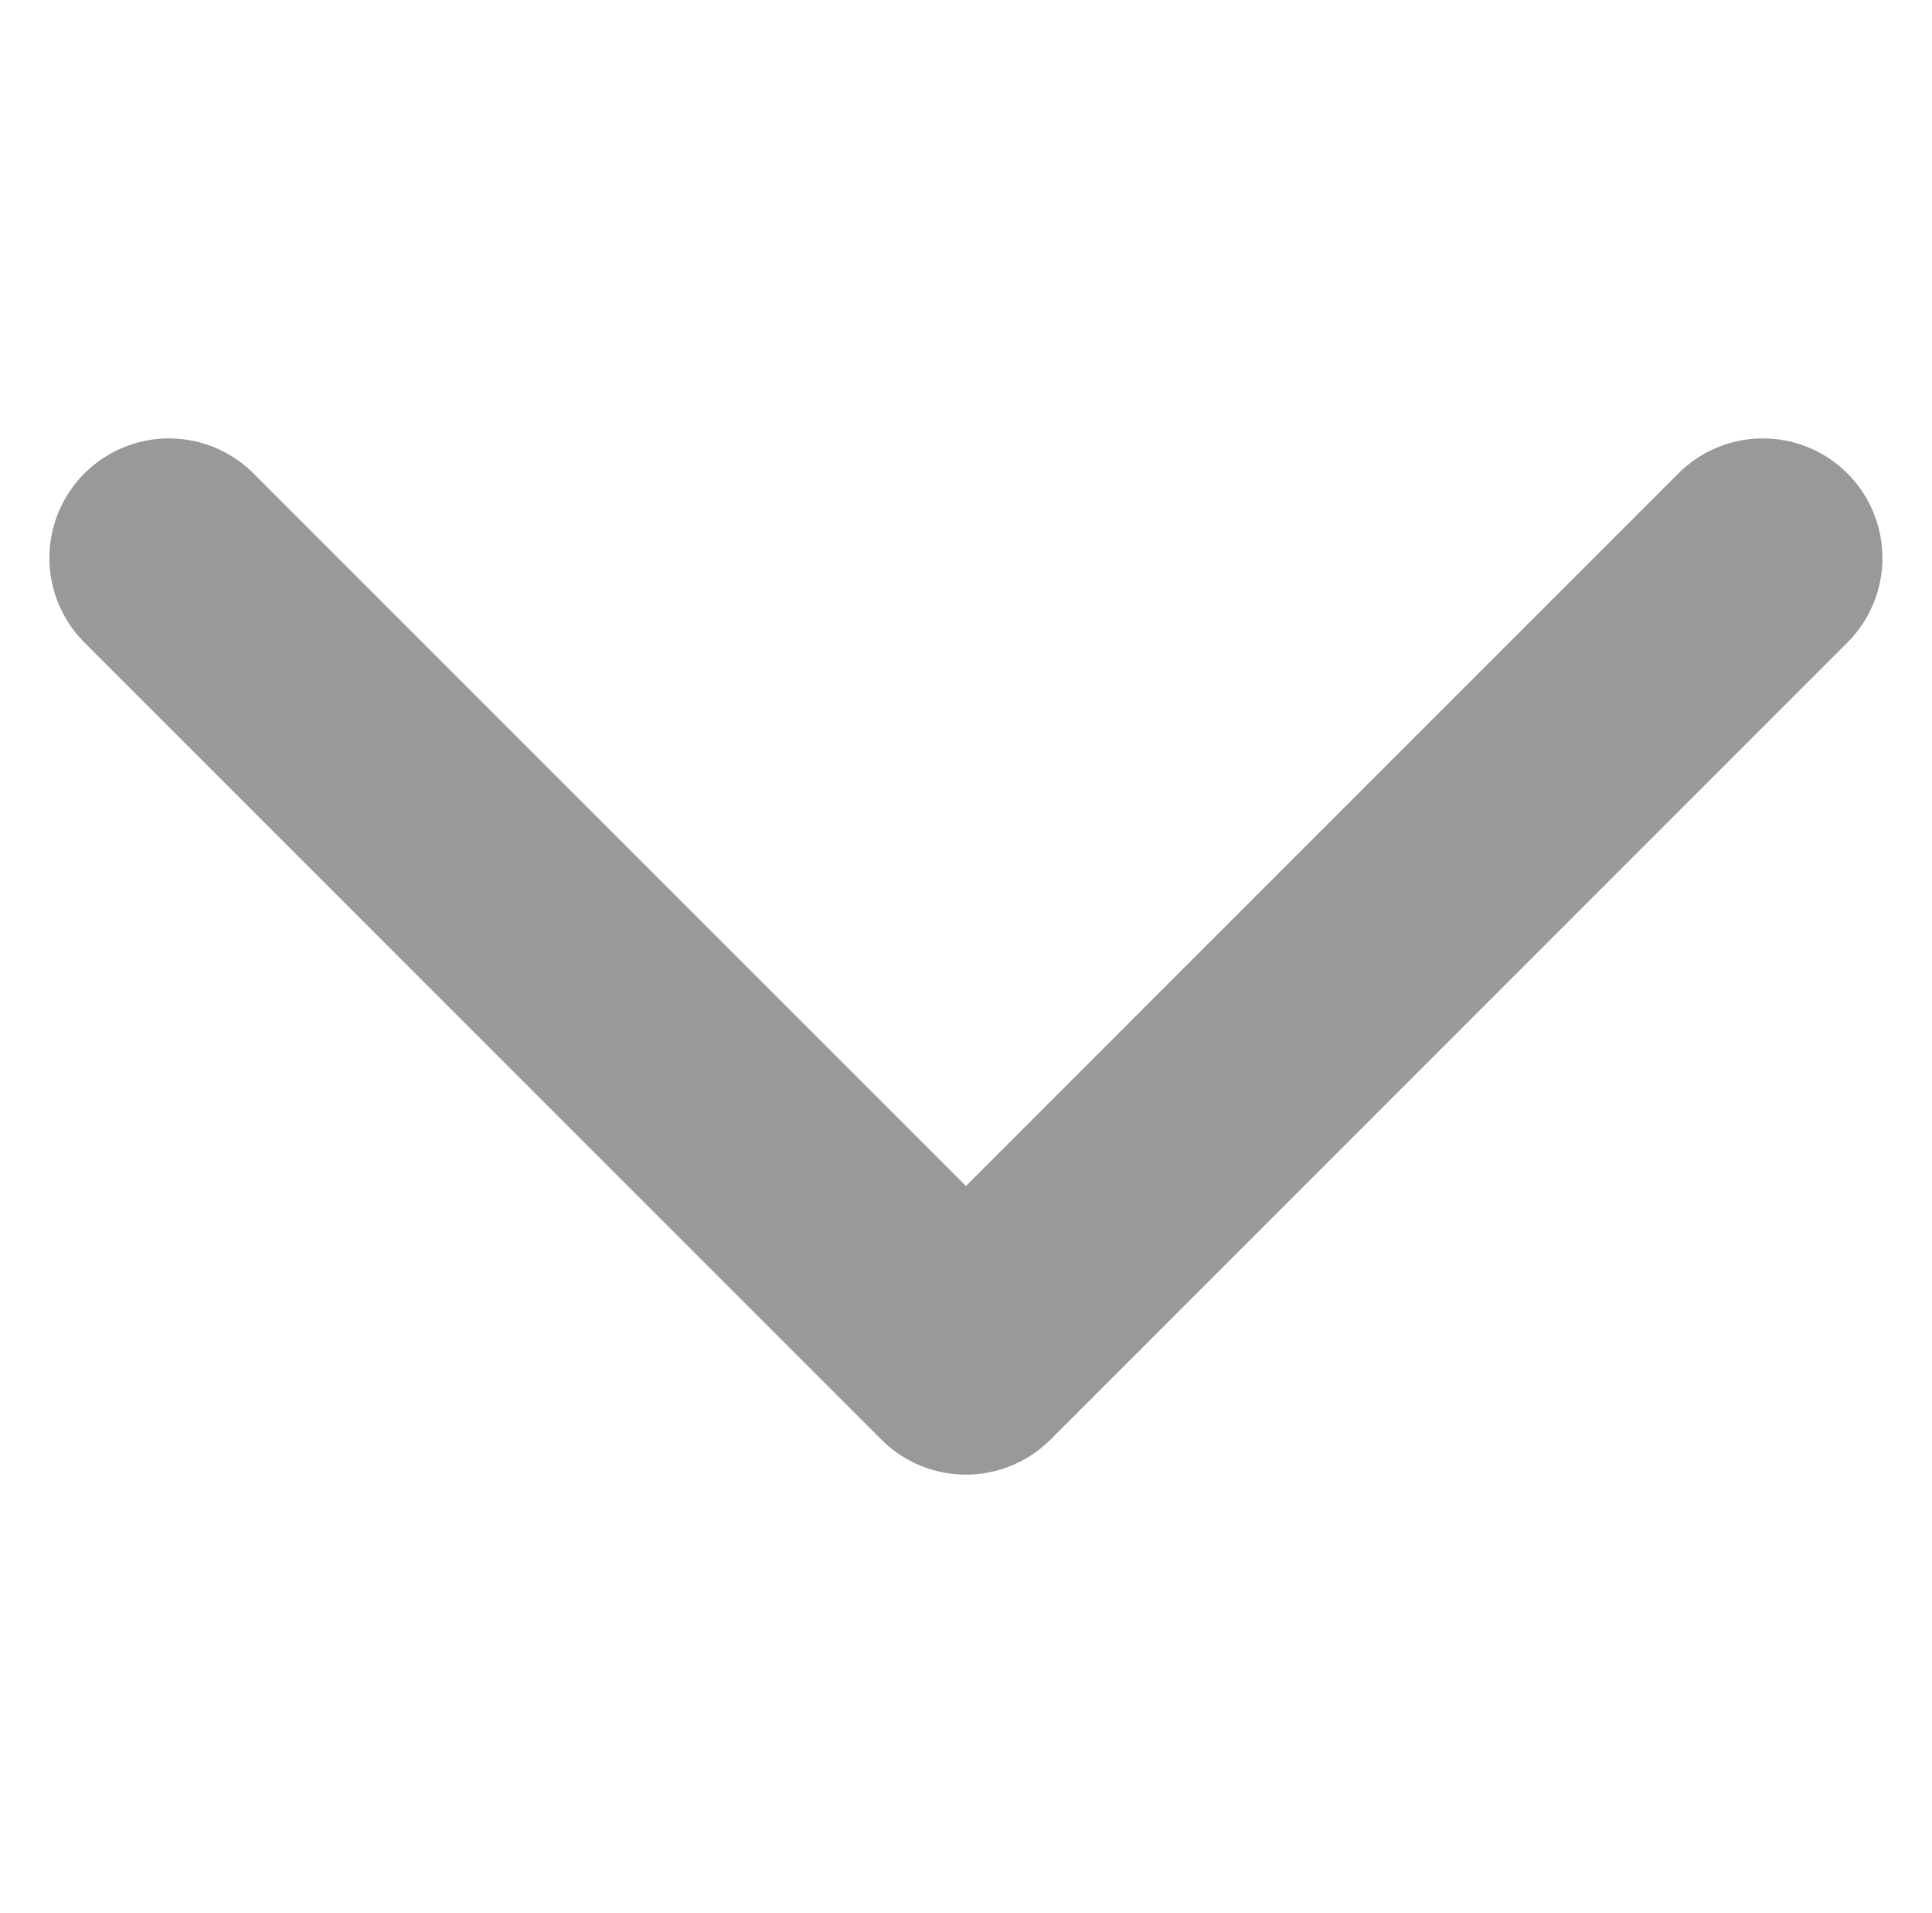 <svg xmlns="http://www.w3.org/2000/svg" width="12.121" height="12" viewBox="0 0 12.121 12">
    <path data-name="패스 1012" d="m0 5 5-5 5 5" transform="rotate(180 5.53 4.25)" style="stroke:#999;stroke-linecap:round;stroke-linejoin:round;stroke-width:1.5px;fill:none"/>
</svg>
